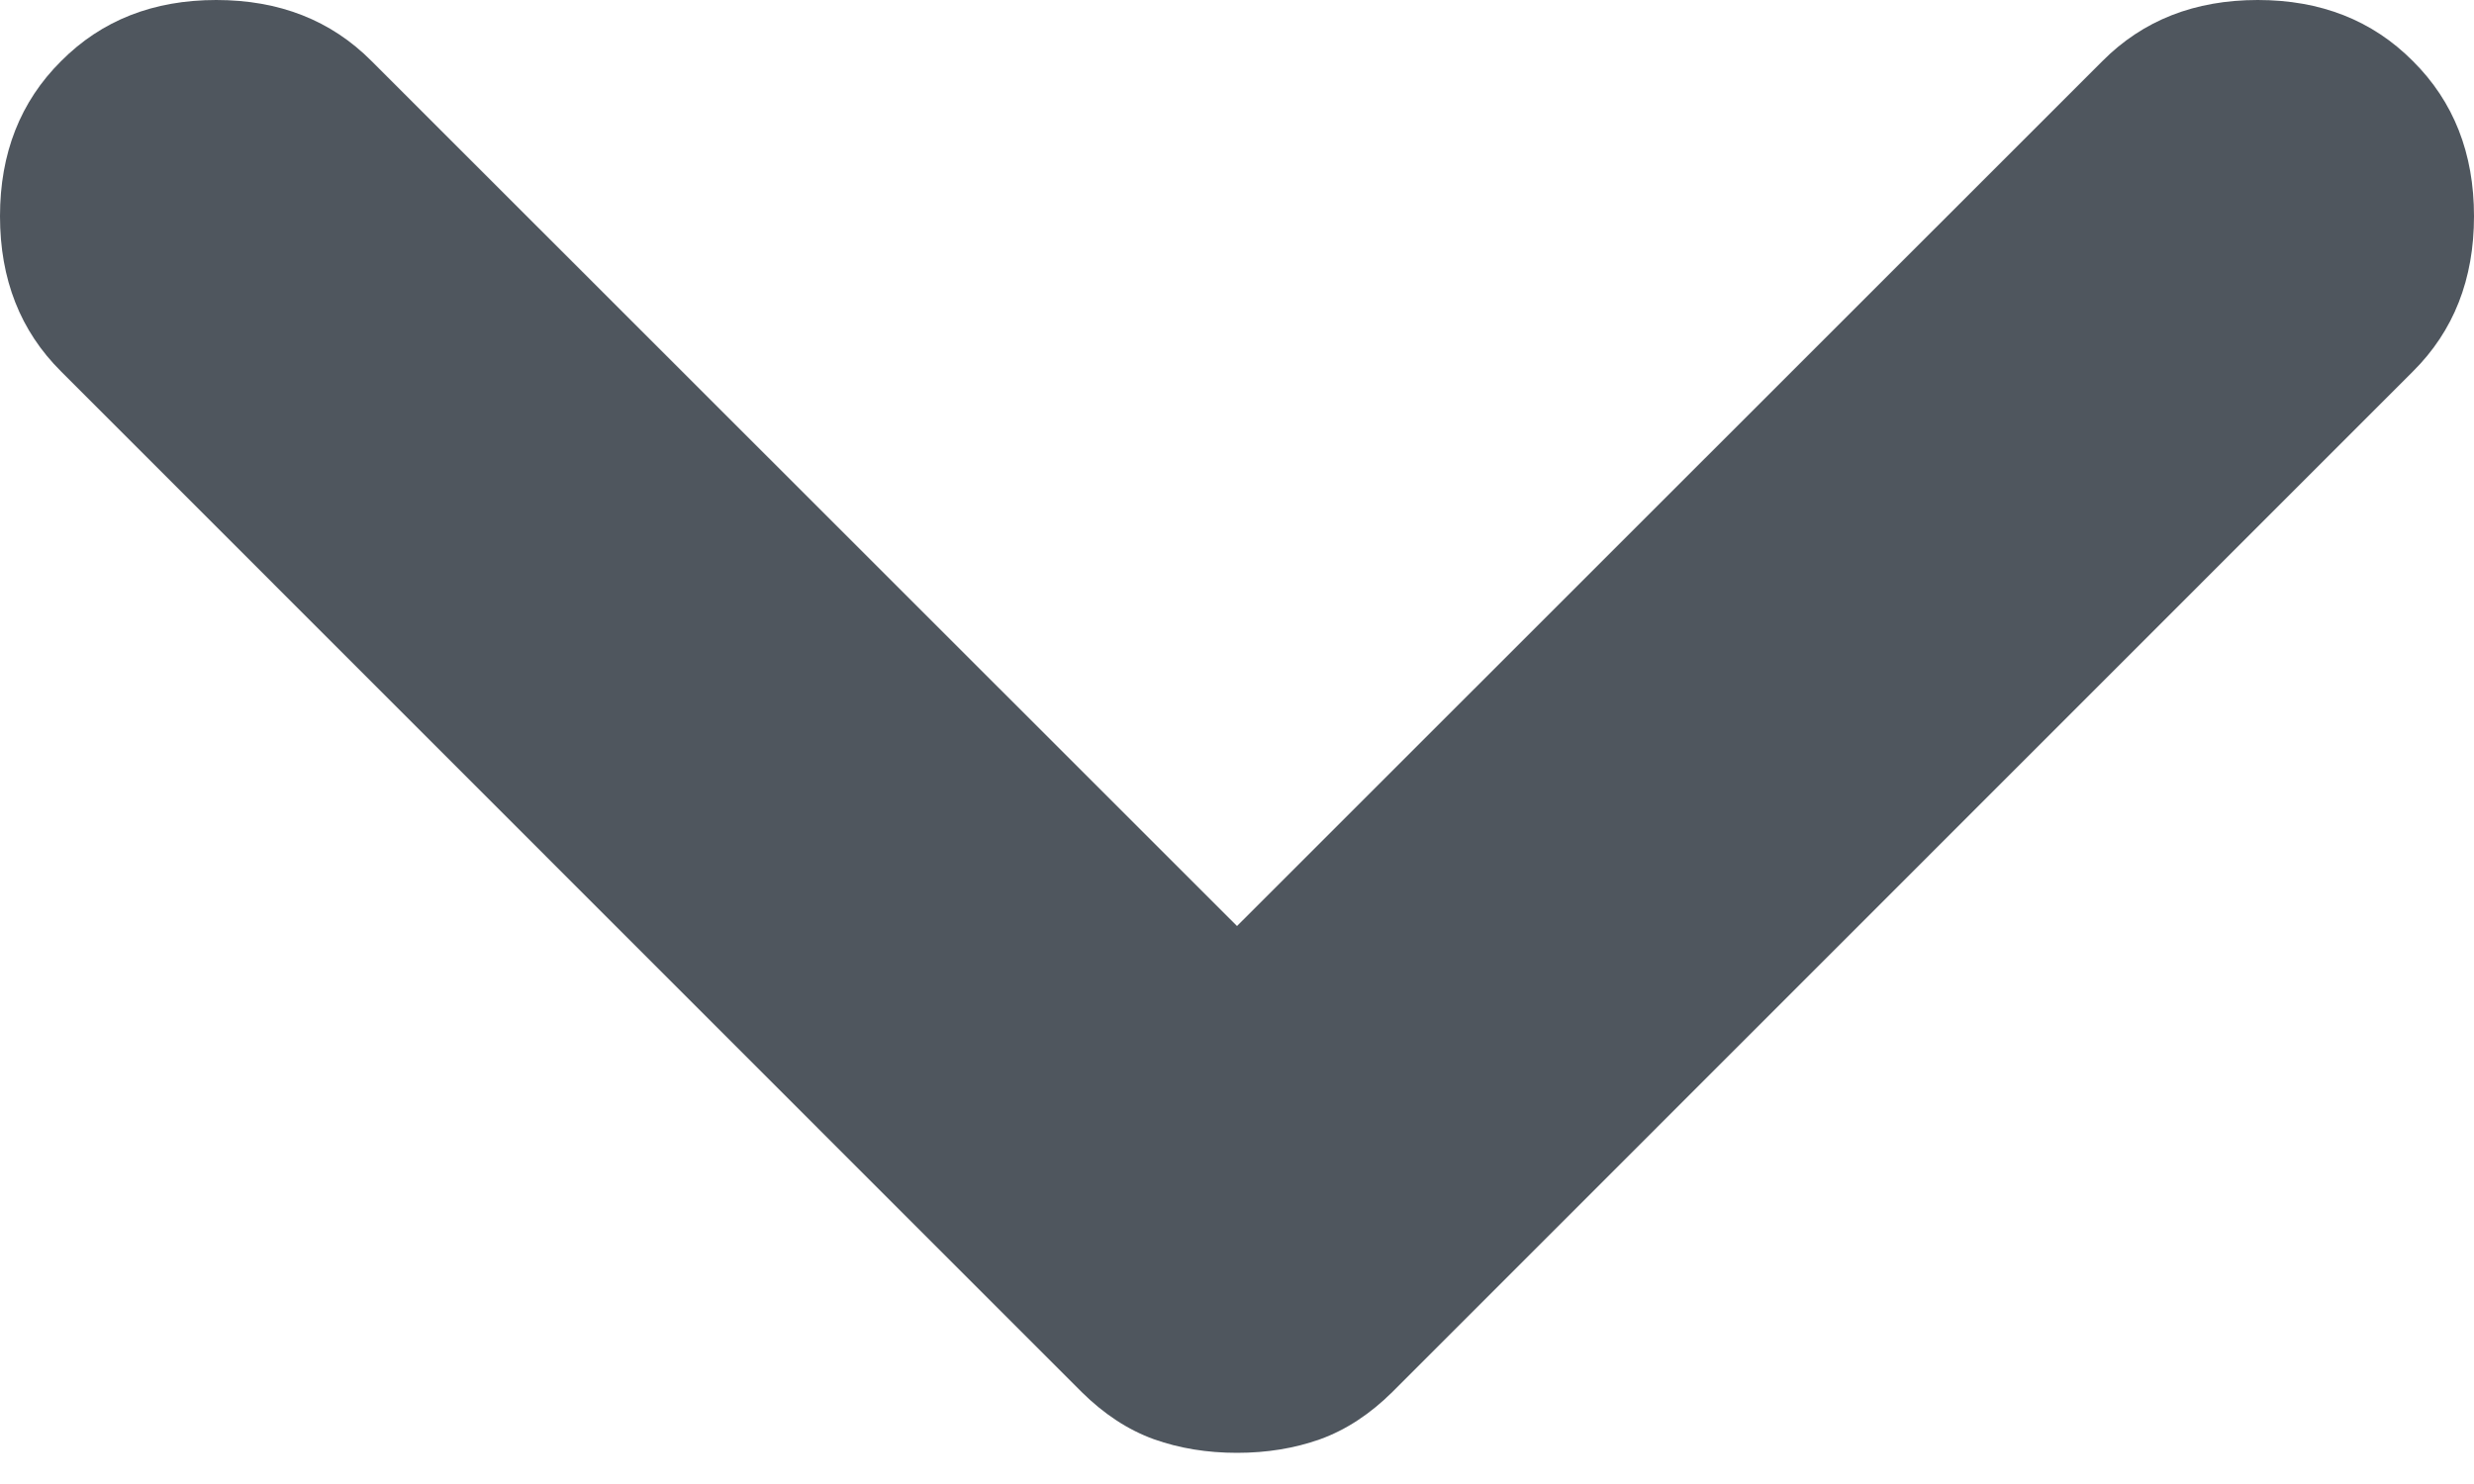 <svg width="10" height="6" viewBox="0 0 10 6" fill="none" xmlns="http://www.w3.org/2000/svg">
<path d="M0.247 0.247C0.411 0.082 0.62 0 0.874 0C1.129 0 1.338 0.082 1.502 0.247L5 3.744L8.498 0.247C8.662 0.082 8.871 0 9.126 0C9.38 0 9.589 0.082 9.753 0.247C9.918 0.411 10 0.62 10 0.874C10 1.129 9.918 1.338 9.753 1.502L5.628 5.628C5.538 5.717 5.441 5.781 5.336 5.819C5.232 5.856 5.12 5.874 5 5.874C4.88 5.874 4.768 5.856 4.664 5.819C4.559 5.781 4.462 5.717 4.372 5.628L0.247 1.502C0.082 1.338 0 1.129 0 0.874C0 0.62 0.082 0.411 0.247 0.247Z" fill="#4F565E"/>
</svg>
